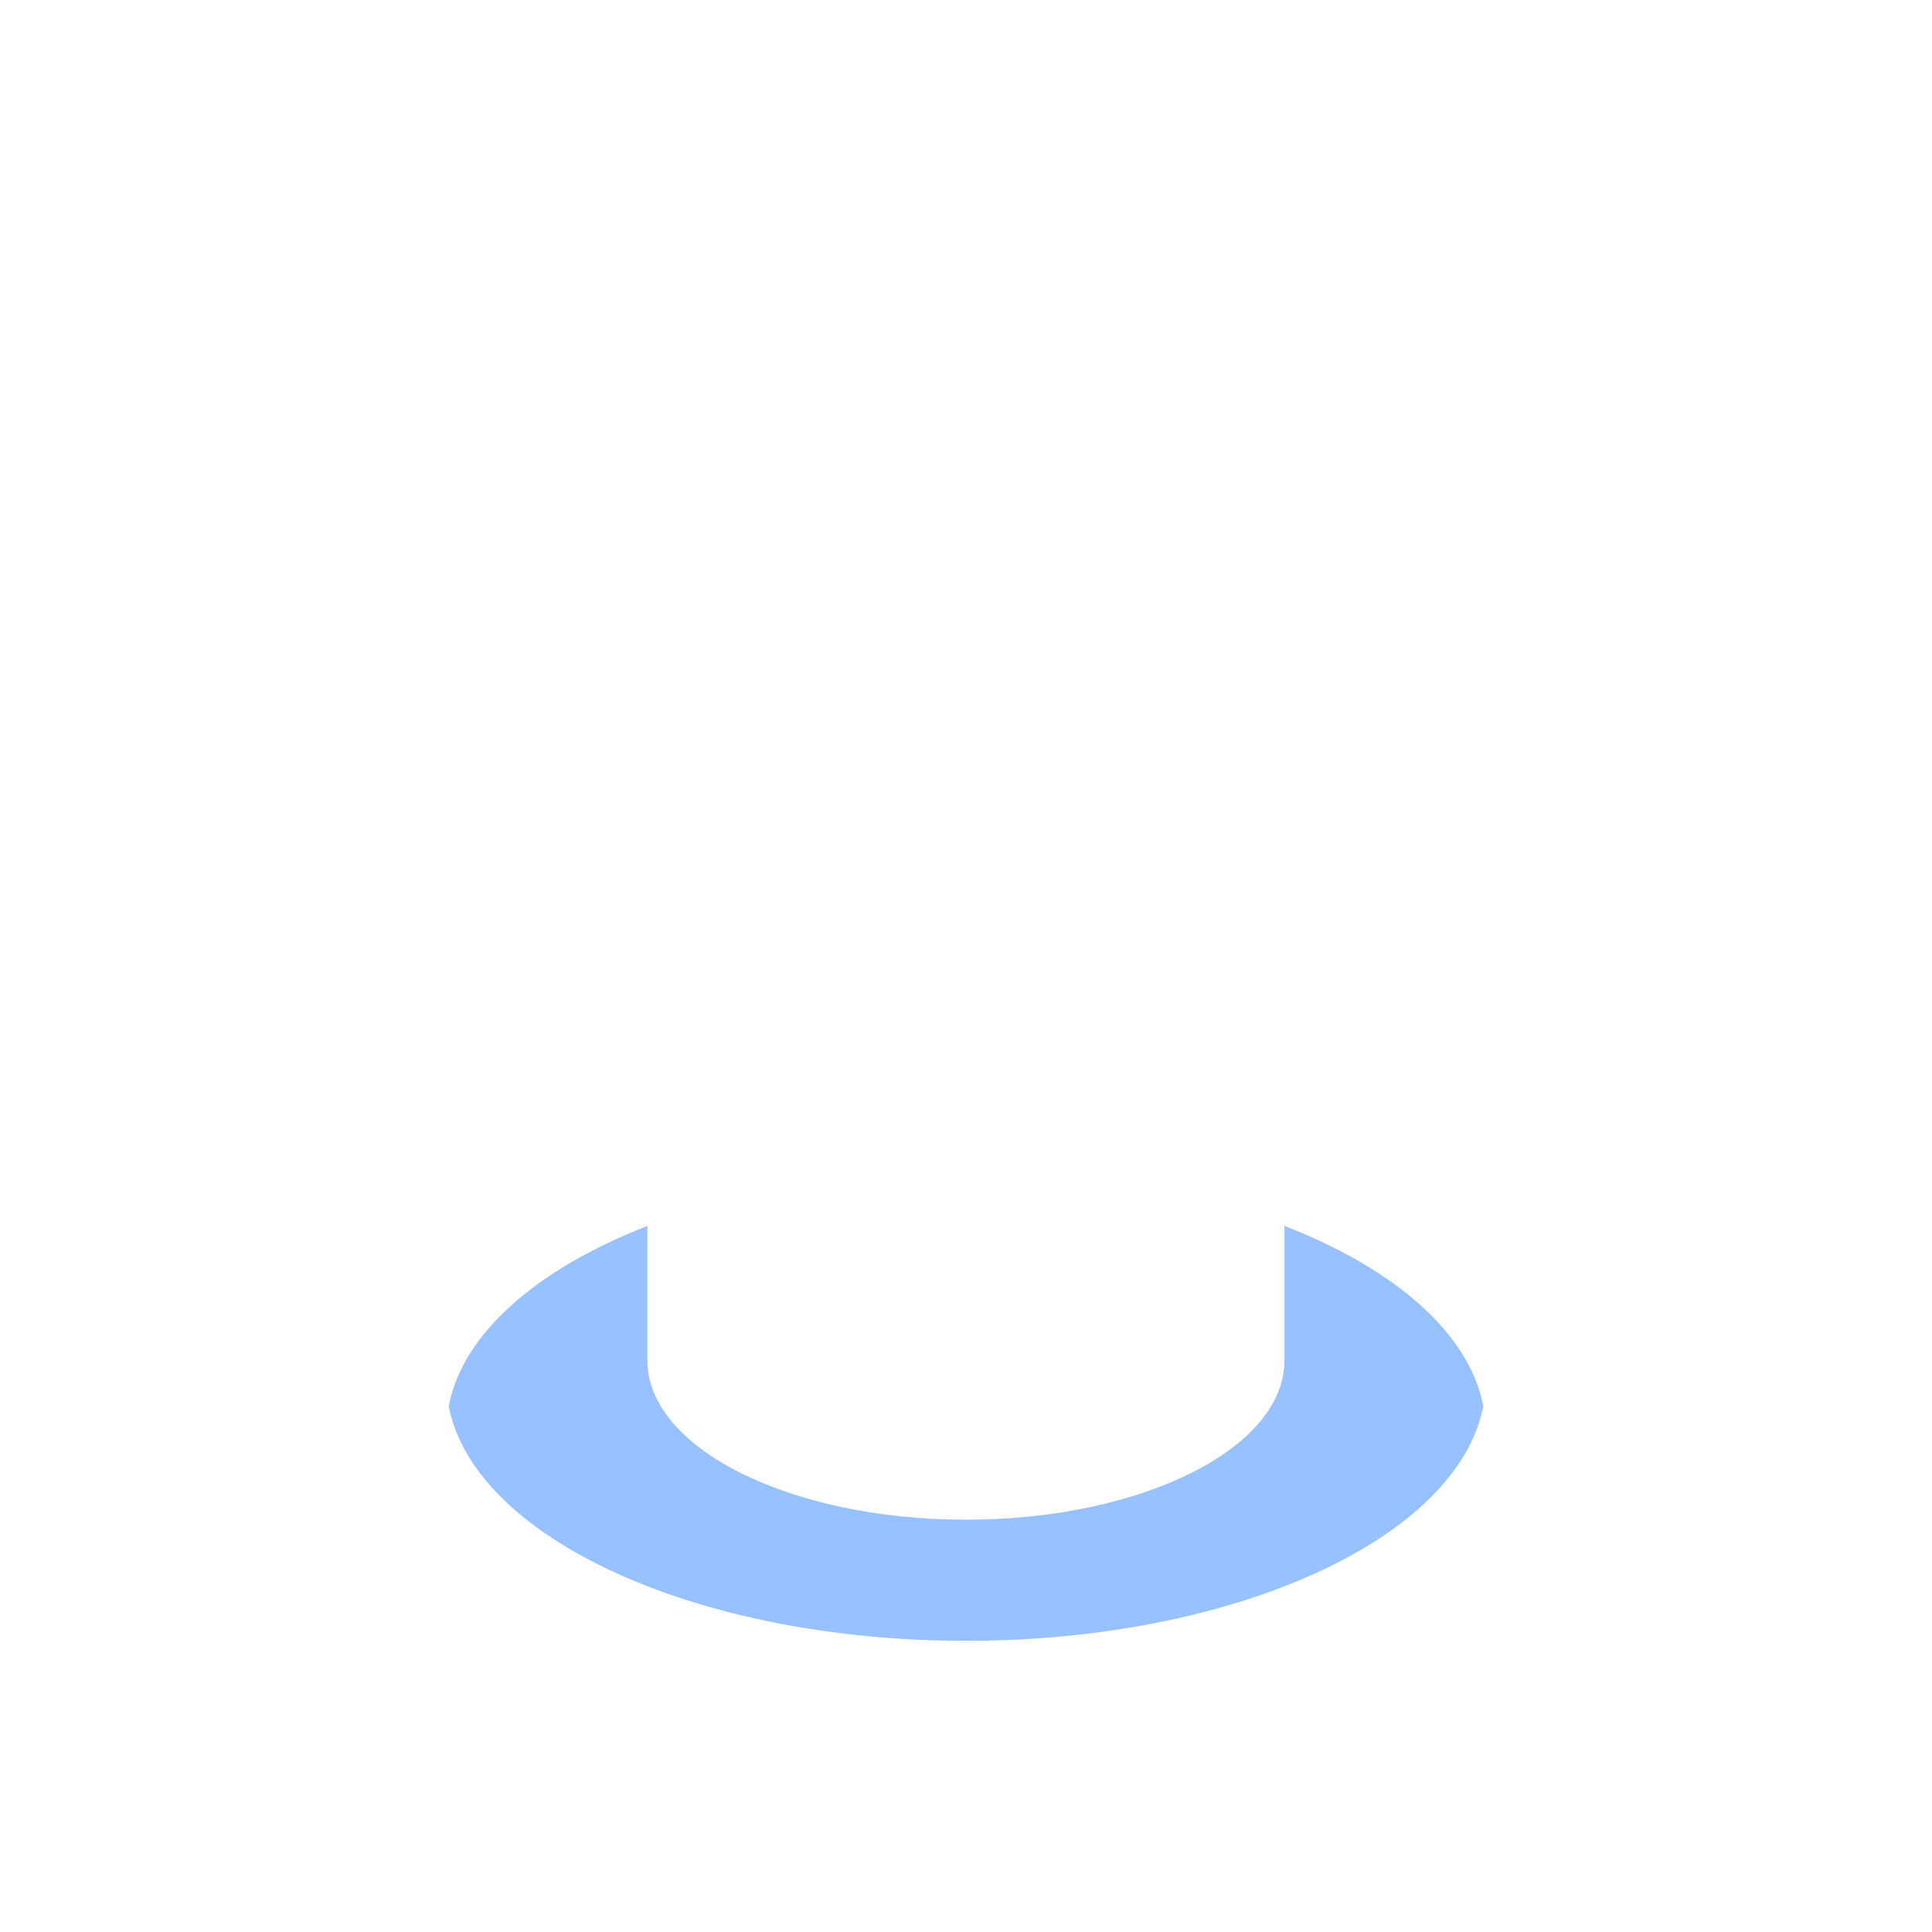 <?xml version="1.0" encoding="UTF-8" standalone="no"?>
<!DOCTYPE svg PUBLIC "-//W3C//DTD SVG 1.1//EN" "http://www.w3.org/Graphics/SVG/1.1/DTD/svg11.dtd">
<svg width="100%" height="100%" viewBox="0 0 1080 1080" version="1.1" xmlns="http://www.w3.org/2000/svg" xmlns:xlink="http://www.w3.org/1999/xlink" xml:space="preserve" xmlns:serif="http://www.serif.com/" style="fill-rule:evenodd;clip-rule:evenodd;stroke-linejoin:round;stroke-miterlimit:2;">
    <path d="M718.022,685.299C779.509,709.184 821.318,745.137 829.172,786.021C815.033,859.617 690.868,917.234 540,917.234C389.132,917.234 264.967,859.617 250.828,786.021C258.68,745.153 300.46,709.212 361.9,685.328L361.9,760.485C361.9,809.622 441.687,849.515 539.961,849.515C638.236,849.515 718.022,809.622 718.022,760.485L718.022,685.299Z" style="fill:rgb(152,193,255);"/>
</svg>
